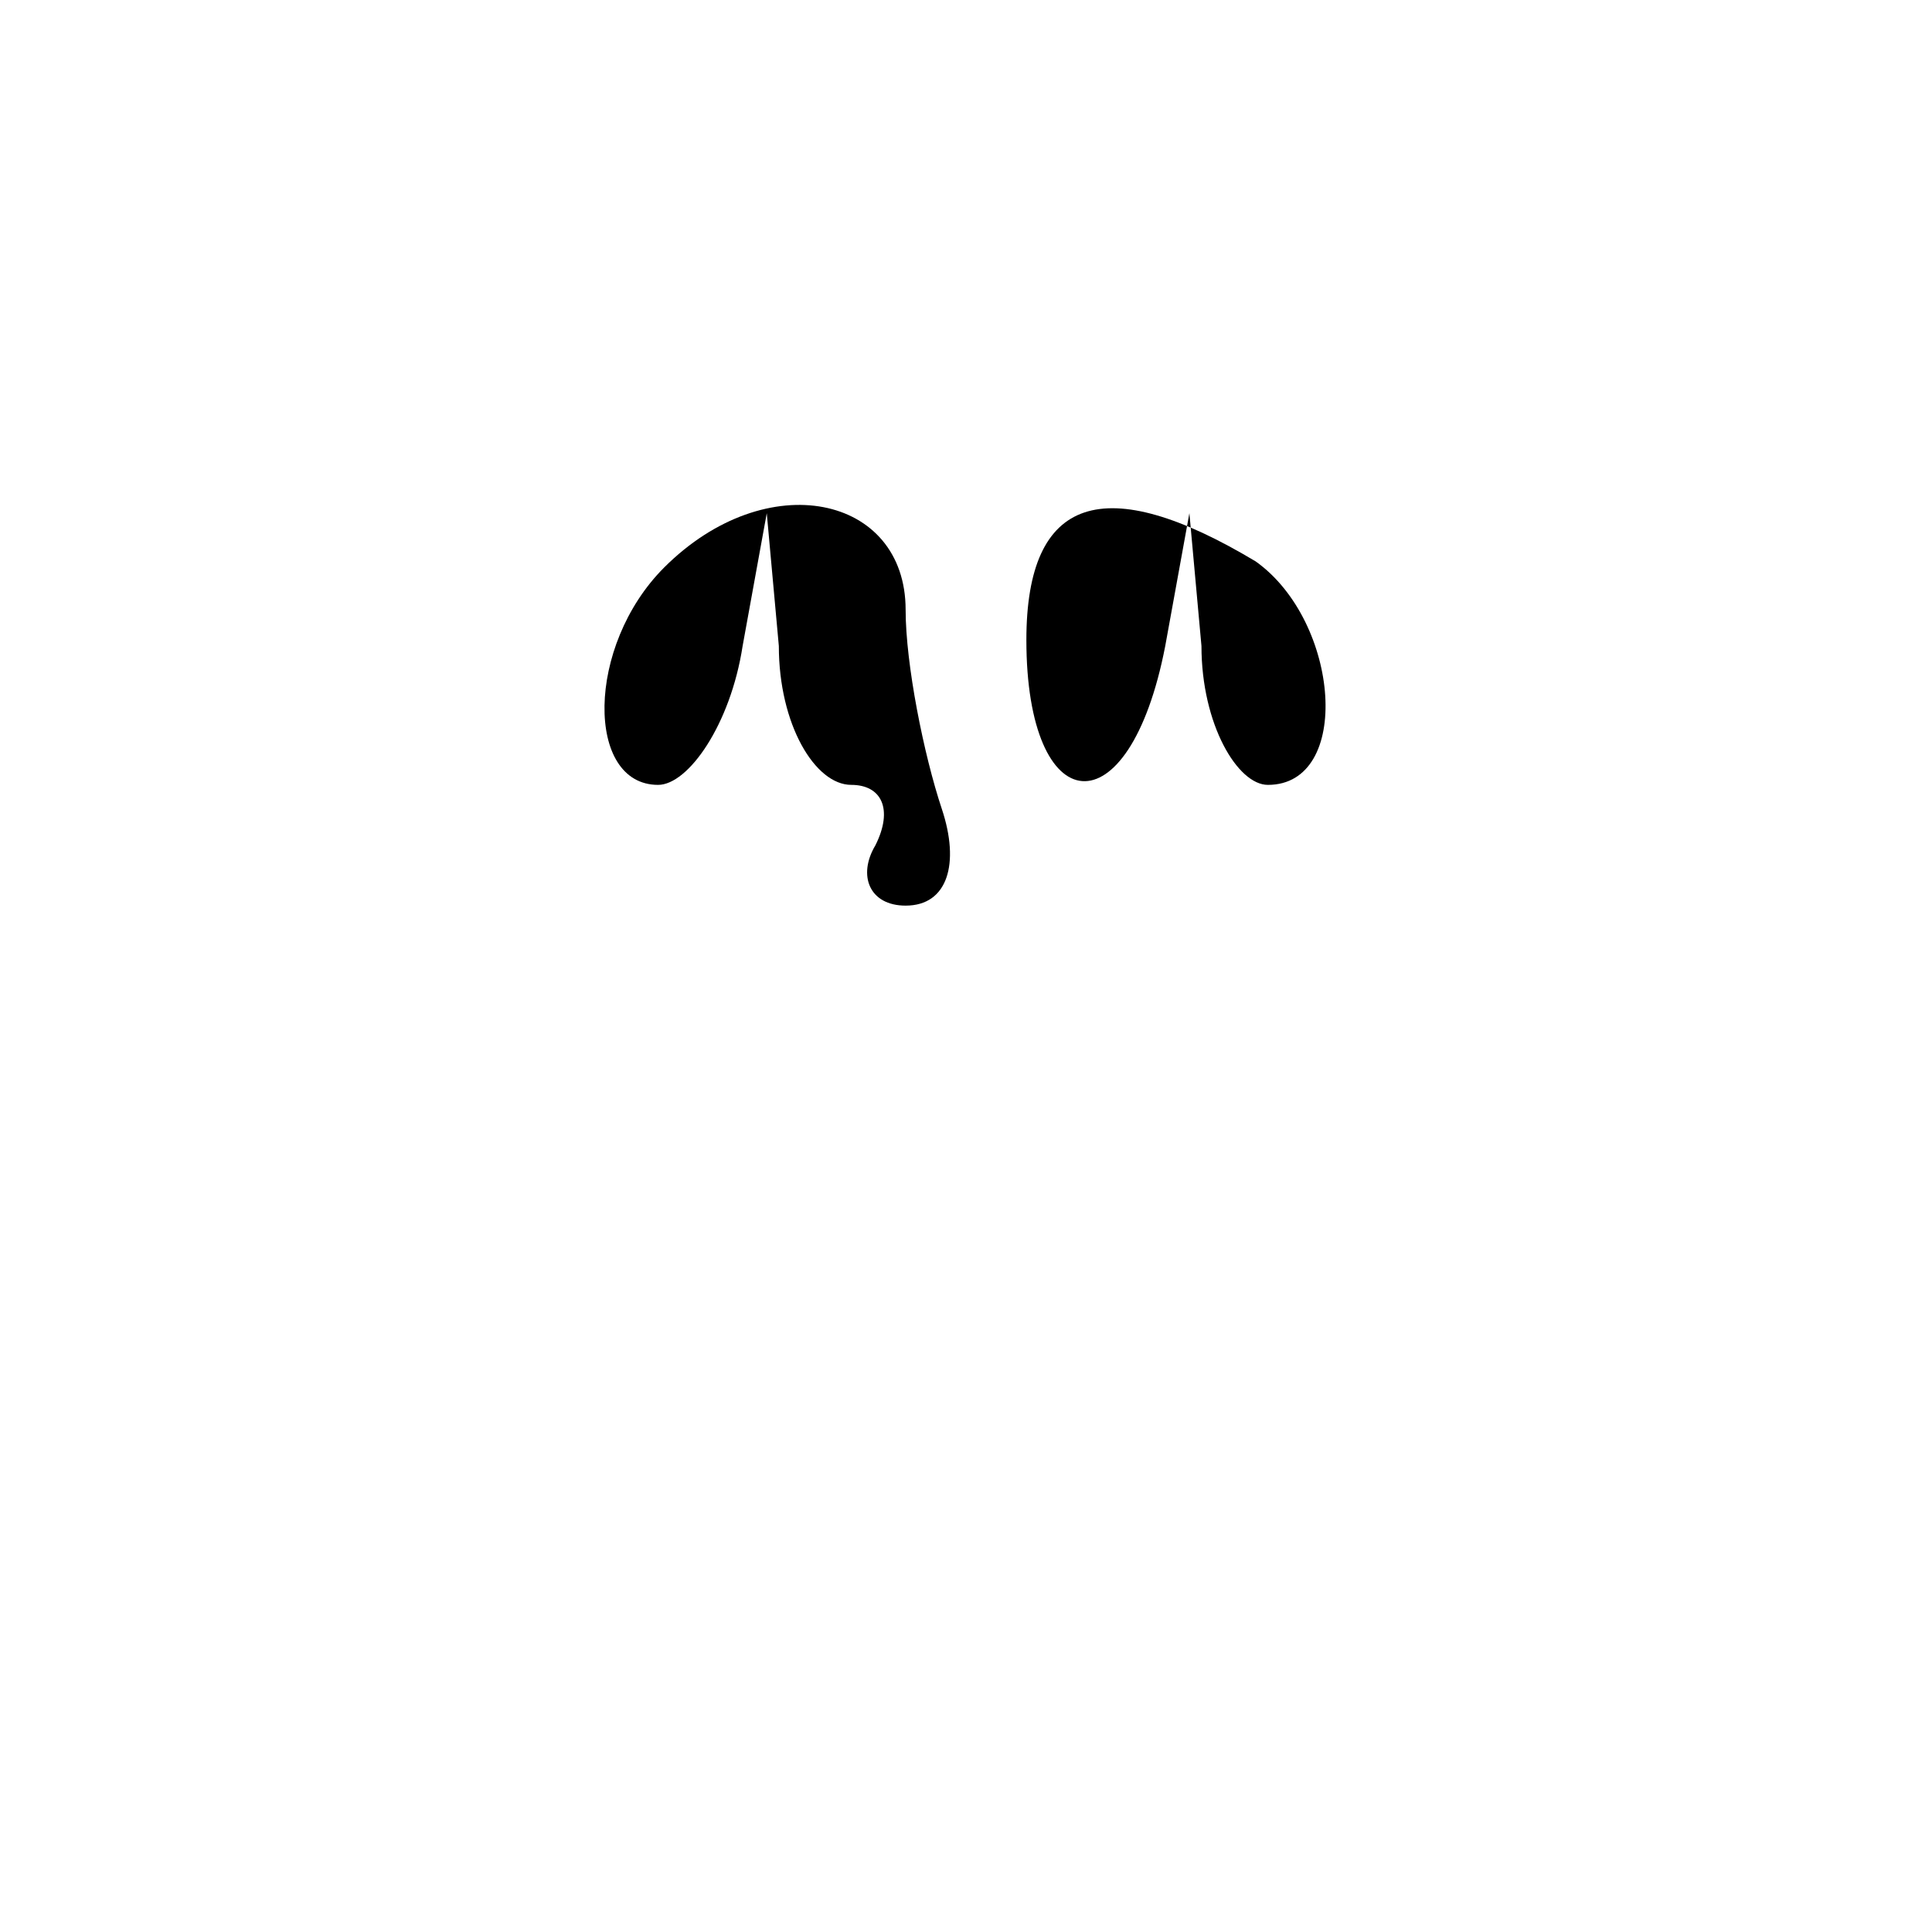 <?xml version="1.0" standalone="no"?>
<!DOCTYPE svg PUBLIC "-//W3C//DTD SVG 20010904//EN"
 "http://www.w3.org/TR/2001/REC-SVG-20010904/DTD/svg10.dtd">
<svg version="1.0" xmlns="http://www.w3.org/2000/svg"
 width="32pt" height="32pt" viewBox="0 0 32 32"
 preserveAspectRatio="xMidYMid meet">
<g transform="translate(0,32) scale(0.1,-0.1)"
fill="#000000" stroke="none">
<path fill="#000000" stroke="none" d="M110 226 c-13 -13 -13 -36 -1 -36 5 0
12 10 14 23 l4 22 2 -22 c0 -13 6 -23 12 -23 5 0 7 -4 4 -10 -3 -5 -1 -10 5
-10 7 0 9 7 6 16 -3 9 -6 24 -6 33 0 19 -23 24 -40 7z"/>
<path fill="#000000" stroke="none" d="M170 214 c0 -30 17 -32 23 -1 l4 22 2
-22 c0 -13 6 -23 11 -23 14 0 12 27 -2 37 -25 15 -38 11 -38 -13z"/>
</g>
</svg>
